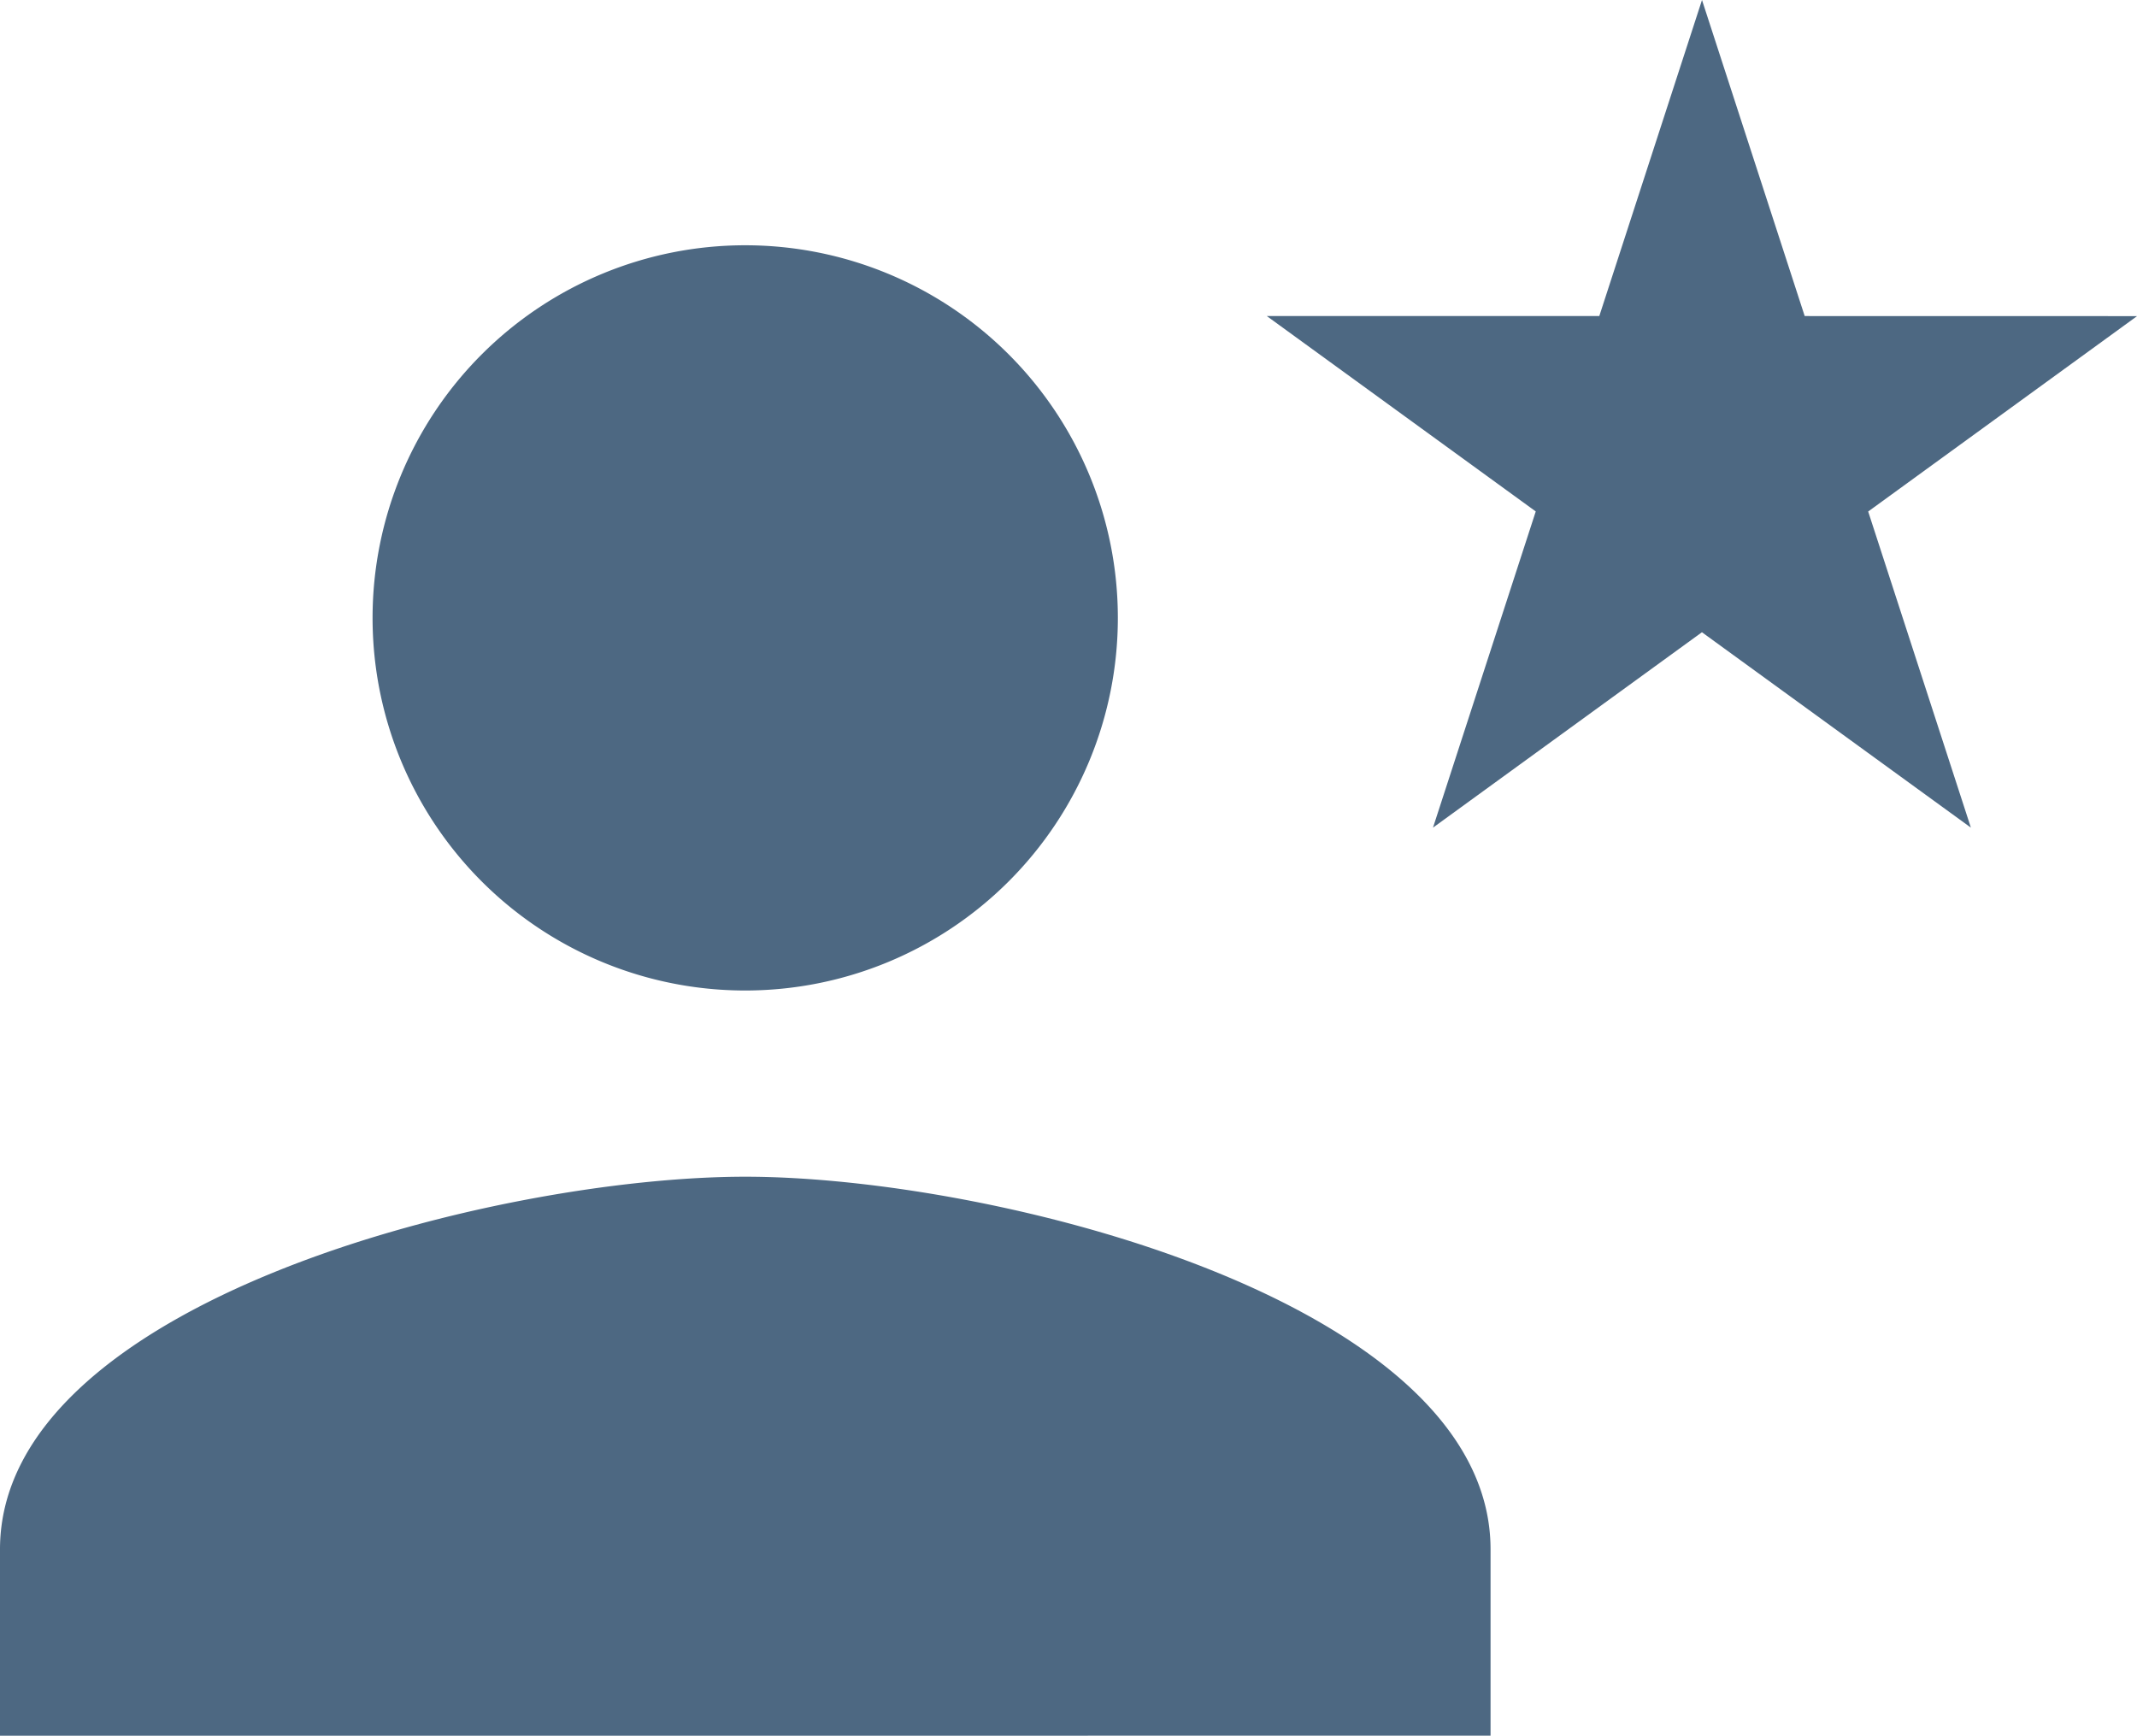 <svg xmlns="http://www.w3.org/2000/svg" width="34.231" height="27.804" viewBox="0 0 34.231 27.804">
  <g id="Material_icons-08-77" data-name="Material icons-08-77" transform="translate(0.323)">
    <path id="Path_33926" data-name="Path 33926" d="M22.739,6.541,21.094,1.478,19.449,6.541H14.123l4.308,3.13-1.646,5.065,4.308-3.13,4.308,3.13L23.756,9.672l4.307-3.13Z" transform="translate(5.846 -1.478)" fill="#4d6882"/>
    <path id="Mask" d="M0,23.876V20.891c0-3.97,7.953-5.97,11.938-5.97s11.938,2,11.938,5.97v2.984ZM5.968,5.968a5.969,5.969,0,1,1,5.97,5.97A5.967,5.967,0,0,1,5.968,5.968Z" transform="translate(-0.323 3.929)" fill="#4d6882"/>
  </g>
</svg>
